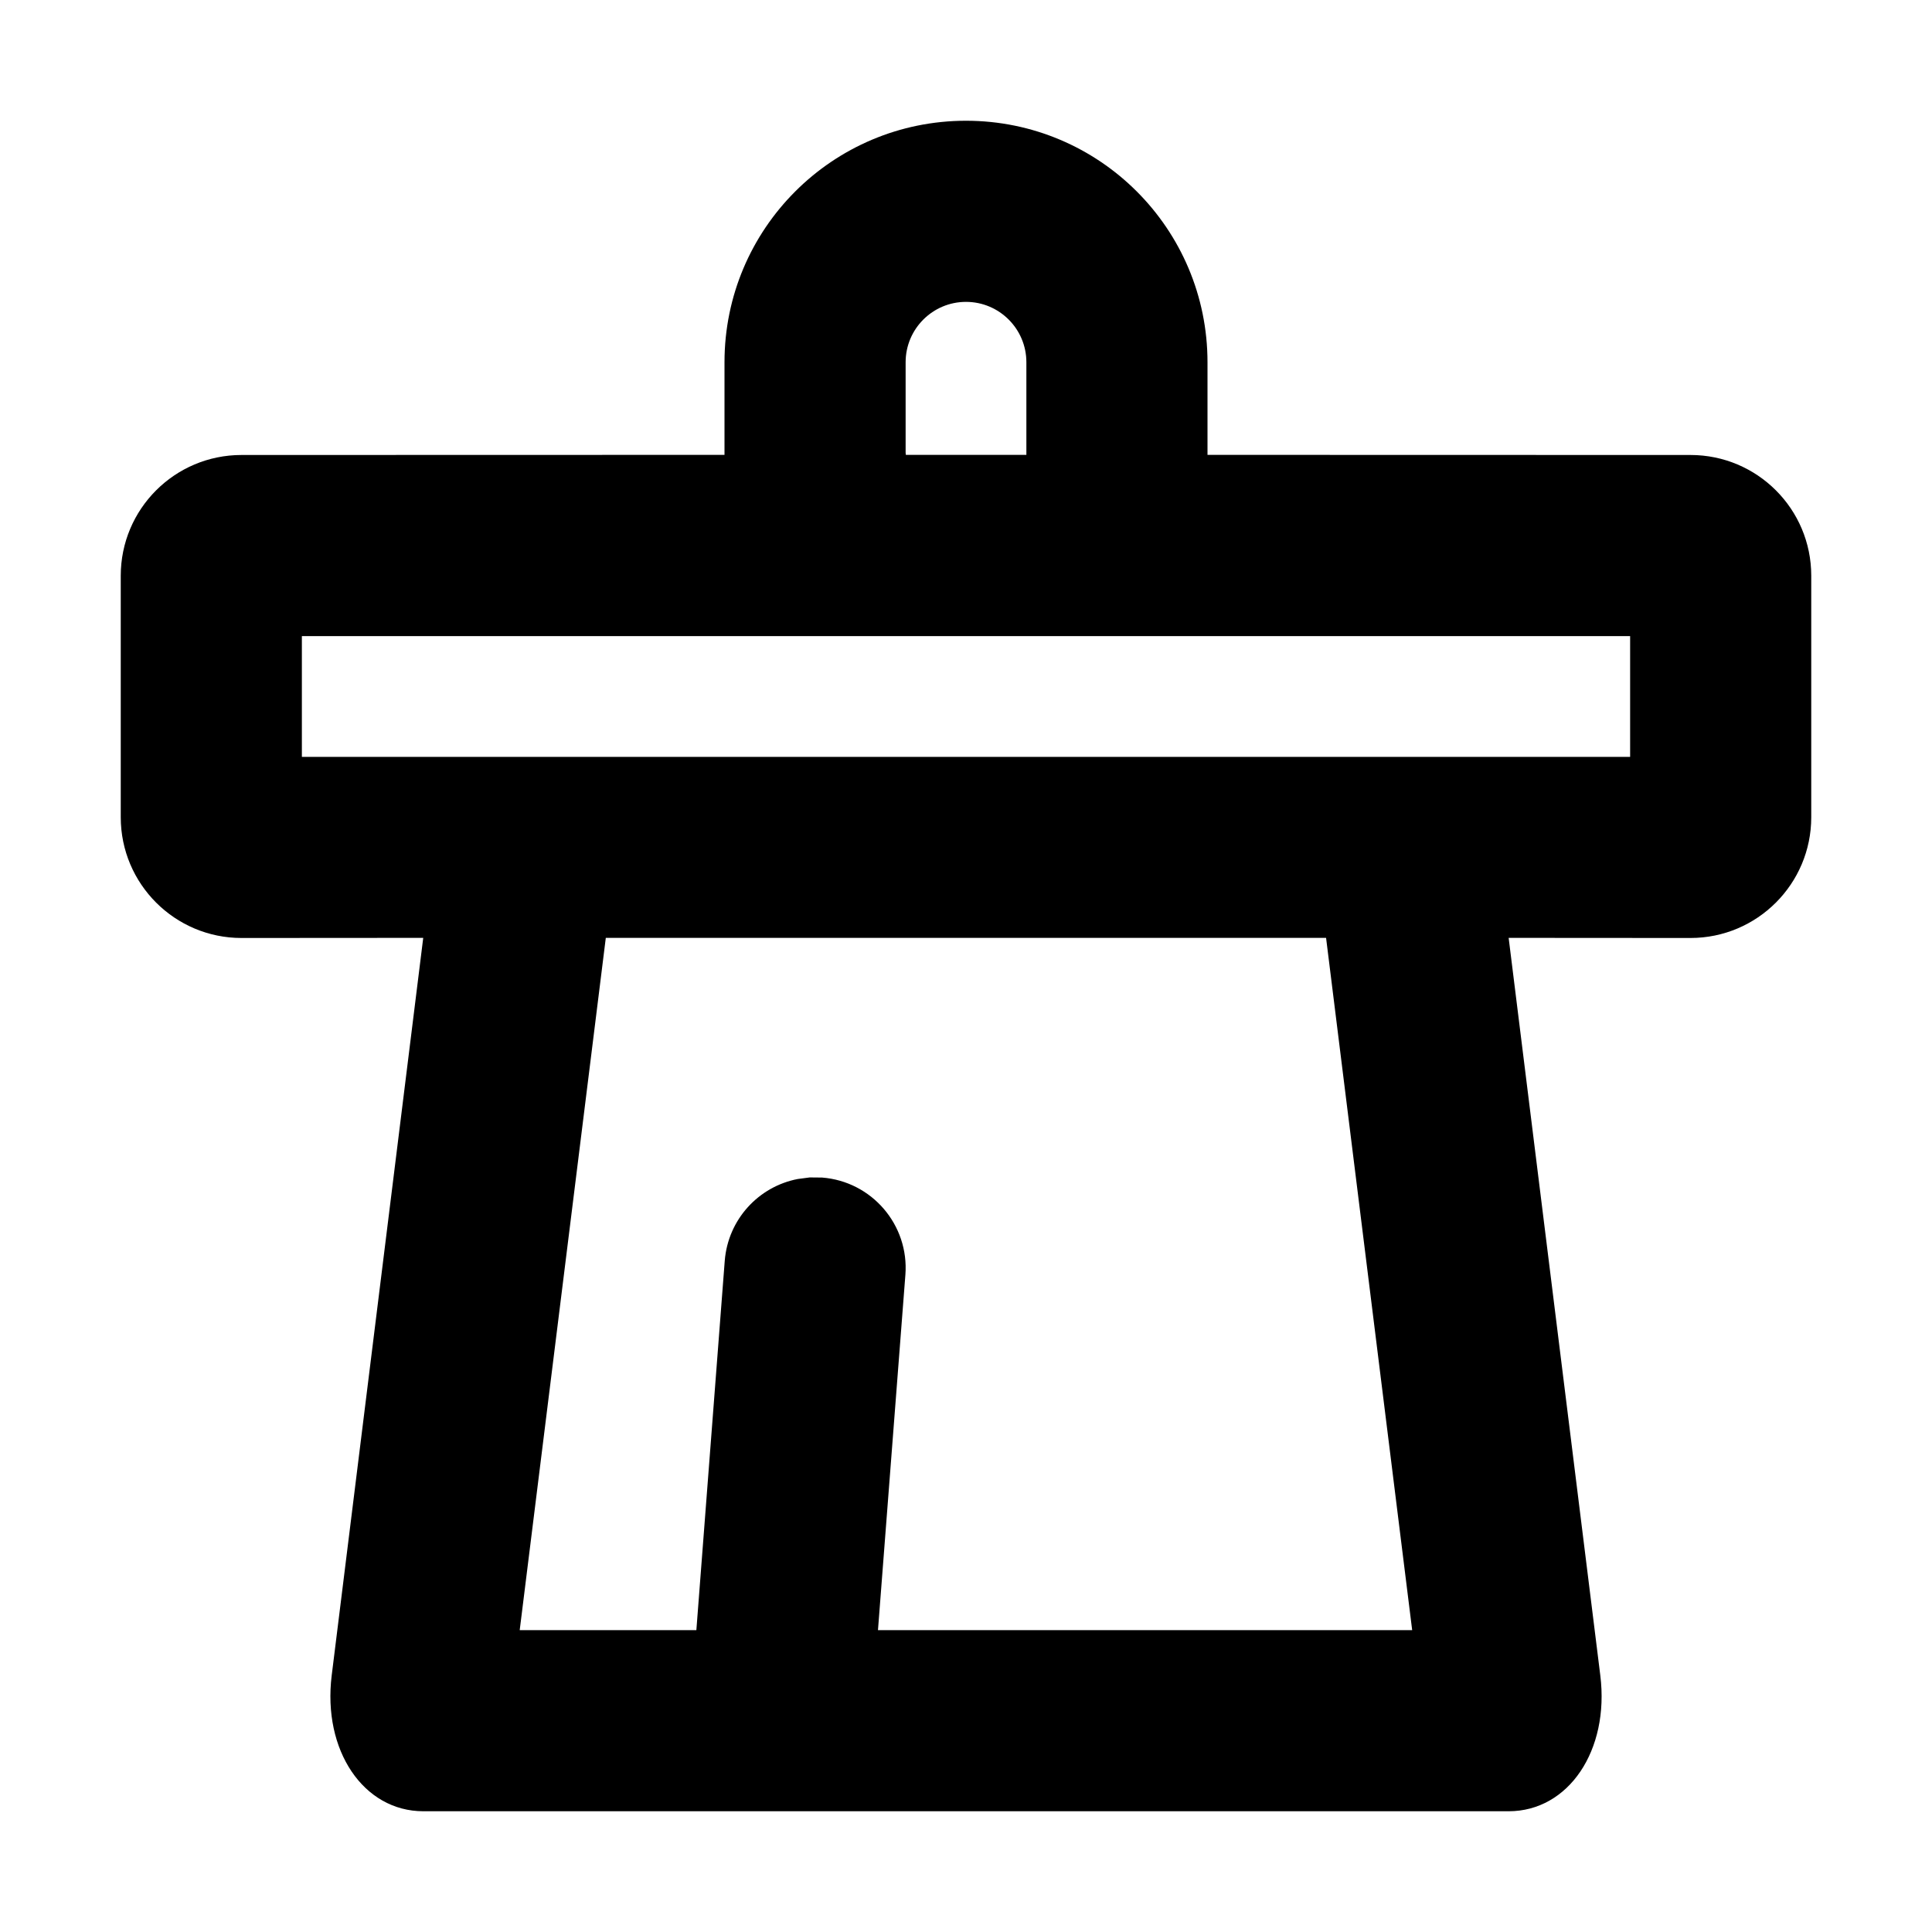 <?xml version="1.0" encoding="UTF-8"?>
<svg viewBox="0 0 16 16" version="1.1" xmlns="http://www.w3.org/2000/svg" xmlns:xlink="http://www.w3.org/1999/xlink">
    <g stroke="none" stroke-width="1" fill="none" fill-rule="evenodd">
        <g>
            <rect fill-rule="nonzero" x="0" y="0" width="16" height="16"></rect>
            <path
                d="M8,1 C9.105,1 10,1.895 10,3 L10,3.767 L14,3.768 C14.552,3.768 15,4.215 15,4.768 L15,6.768 C15,7.32 14.552,7.768 14,7.768 L12.494,7.767 L13.253,13.875 C13.33,14.496 12.99,15 12.494,15 L3.506,15 C3.01,15 2.67,14.496 2.747,13.875 L3.505,7.767 L2,7.768 C1.448,7.768 1,7.32 1,6.768 L1,4.768 C1,4.215 1.448,3.768 2,3.768 L6,3.767 L6,3 C6,1.895 6.895,1 8,1 Z M10.982,7.767 L5.017,7.767 L4.304,13.5 L5.767,13.5 L6.002,10.442 C6.029,10.098 6.283,9.826 6.607,9.764 L6.706,9.751 L6.808,9.752 C7.221,9.784 7.53,10.145 7.498,10.558 L7.271,13.5 L11.695,13.5 L10.982,7.767 Z M13.5,5.268 L2.5,5.268 L2.5,6.268 L13.5,6.268 L13.5,5.268 Z M8,2.5 C7.724,2.5 7.5,2.724 7.5,3 L7.5,3.75 L7.502,3.767 L8.5,3.767 C8.5,3.761 8.5,3.756 8.5,3.75 L8.5,3 C8.5,2.724 8.276,2.5 8,2.5 Z"
                fill="currentColor"></path>
        </g>
    </g>
</svg>